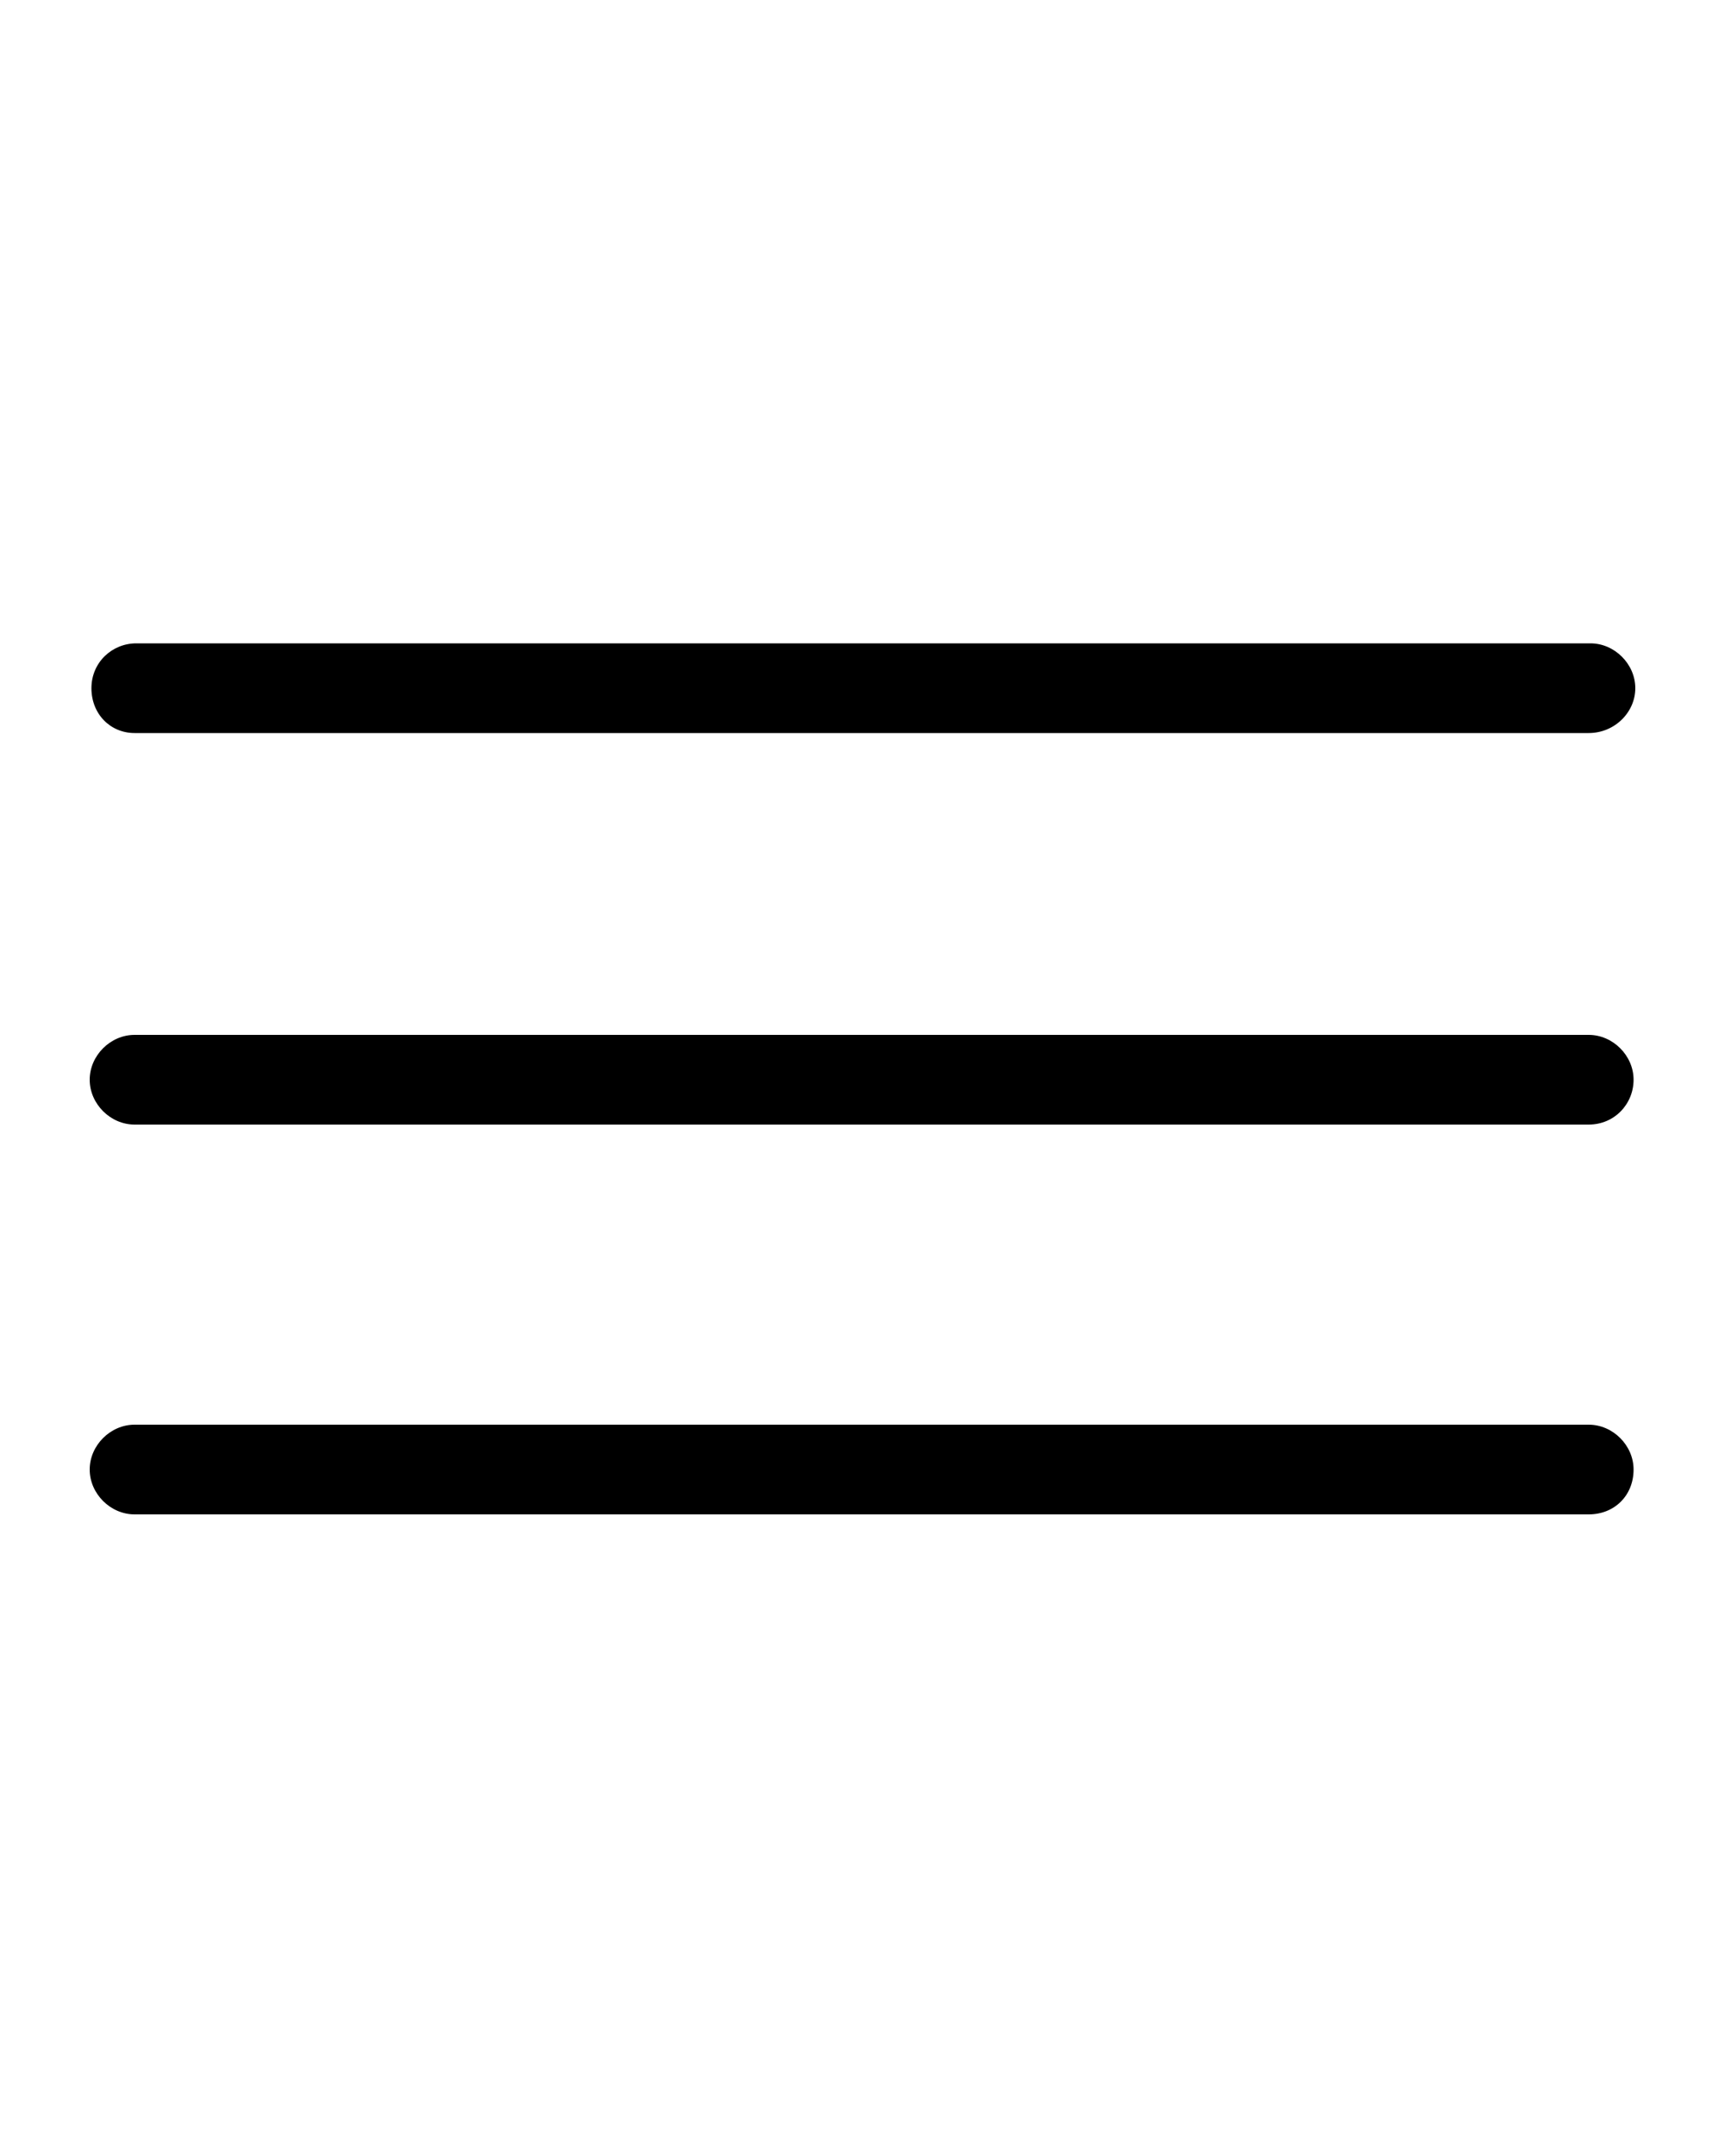 <?xml version="1.0" encoding="utf-8"?>
<!-- Generator: Adobe Illustrator 25.1.0, SVG Export Plug-In . SVG Version: 6.00 Build 0)  -->
<svg version="1.1" id="Livello_1" xmlns="http://www.w3.org/2000/svg" xmlns:xlink="http://www.w3.org/1999/xlink" x="0px" y="0px"
	 viewBox="0 0 100 125" style="enable-background:new 0 0 100 125;" xml:space="preserve">
<g>
	<path d="M92.1,42.5H7.8c-1.4,0-2.5-1.1-2.5-2.6s1.2-2.6,2.6-2.6h84.3c1.4,0,2.6,1.2,2.6,2.6C94.8,41.3,93.6,42.5,92.1,42.5z"/>
	<path d="M92.1,65.2H7.8c-1.4,0-2.6-1.2-2.6-2.6S6.4,60,7.8,60h84.3c1.4,0,2.6,1.2,2.6,2.6S93.6,65.2,92.1,65.2z"/>
	<path d="M92.1,87.8H7.8c-1.4,0-2.6-1.2-2.6-2.6s1.2-2.6,2.6-2.6h84.3c1.4,0,2.6,1.2,2.6,2.6C94.7,86.7,93.6,87.8,92.1,87.8z"/>
</g>
</svg>
